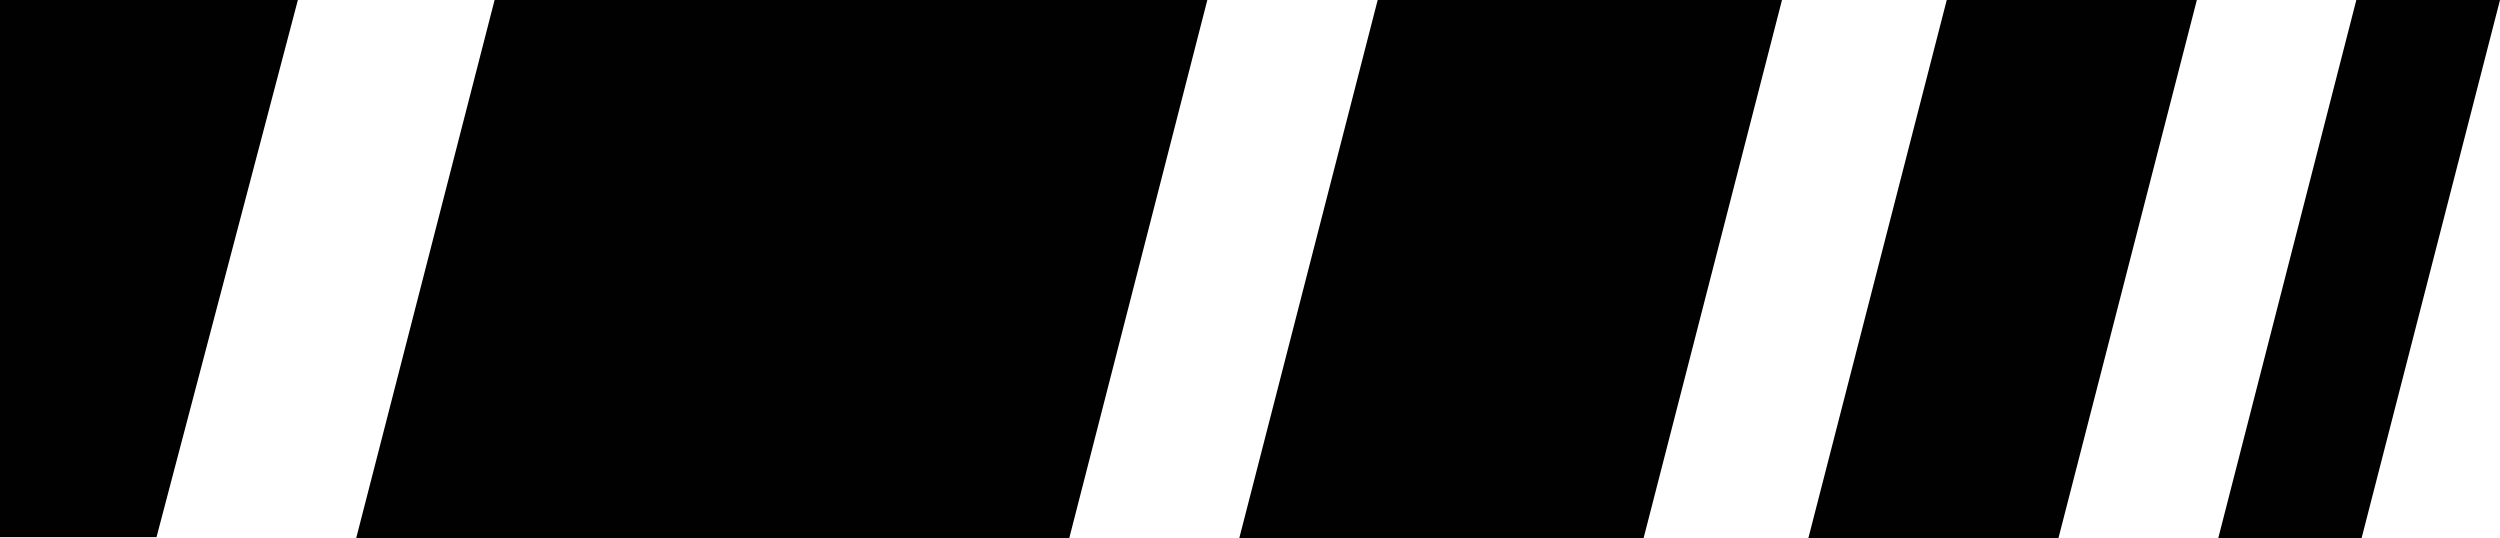 <svg id="78851d7d-8e78-4b60-aaed-7004f7dbc1ee" data-name="Calque 1" xmlns="http://www.w3.org/2000/svg" viewBox="0 0 75.87 16.33"><defs><style>.f75bdb5a-a501-478a-bf5e-020a196fa933{fill:#010101}</style></defs><title>bgp-wireframe-podcast</title><path class="f75bdb5a-a501-478a-bf5e-020a196fa933" d="M75.87 0h-4.36l-4.19 16.33h4.35L75.87 0zM66.67 0h-7.59l-4.2 16.33h7.59L66.67 0zM54.08 0H41.81l-4.2 16.33h12.27L54.08 0zM36.64 0H15.01l-4.2 16.33h21.64L36.64 0zM9.04 0H0v16.3h4.75L9.04 0z"/></svg>